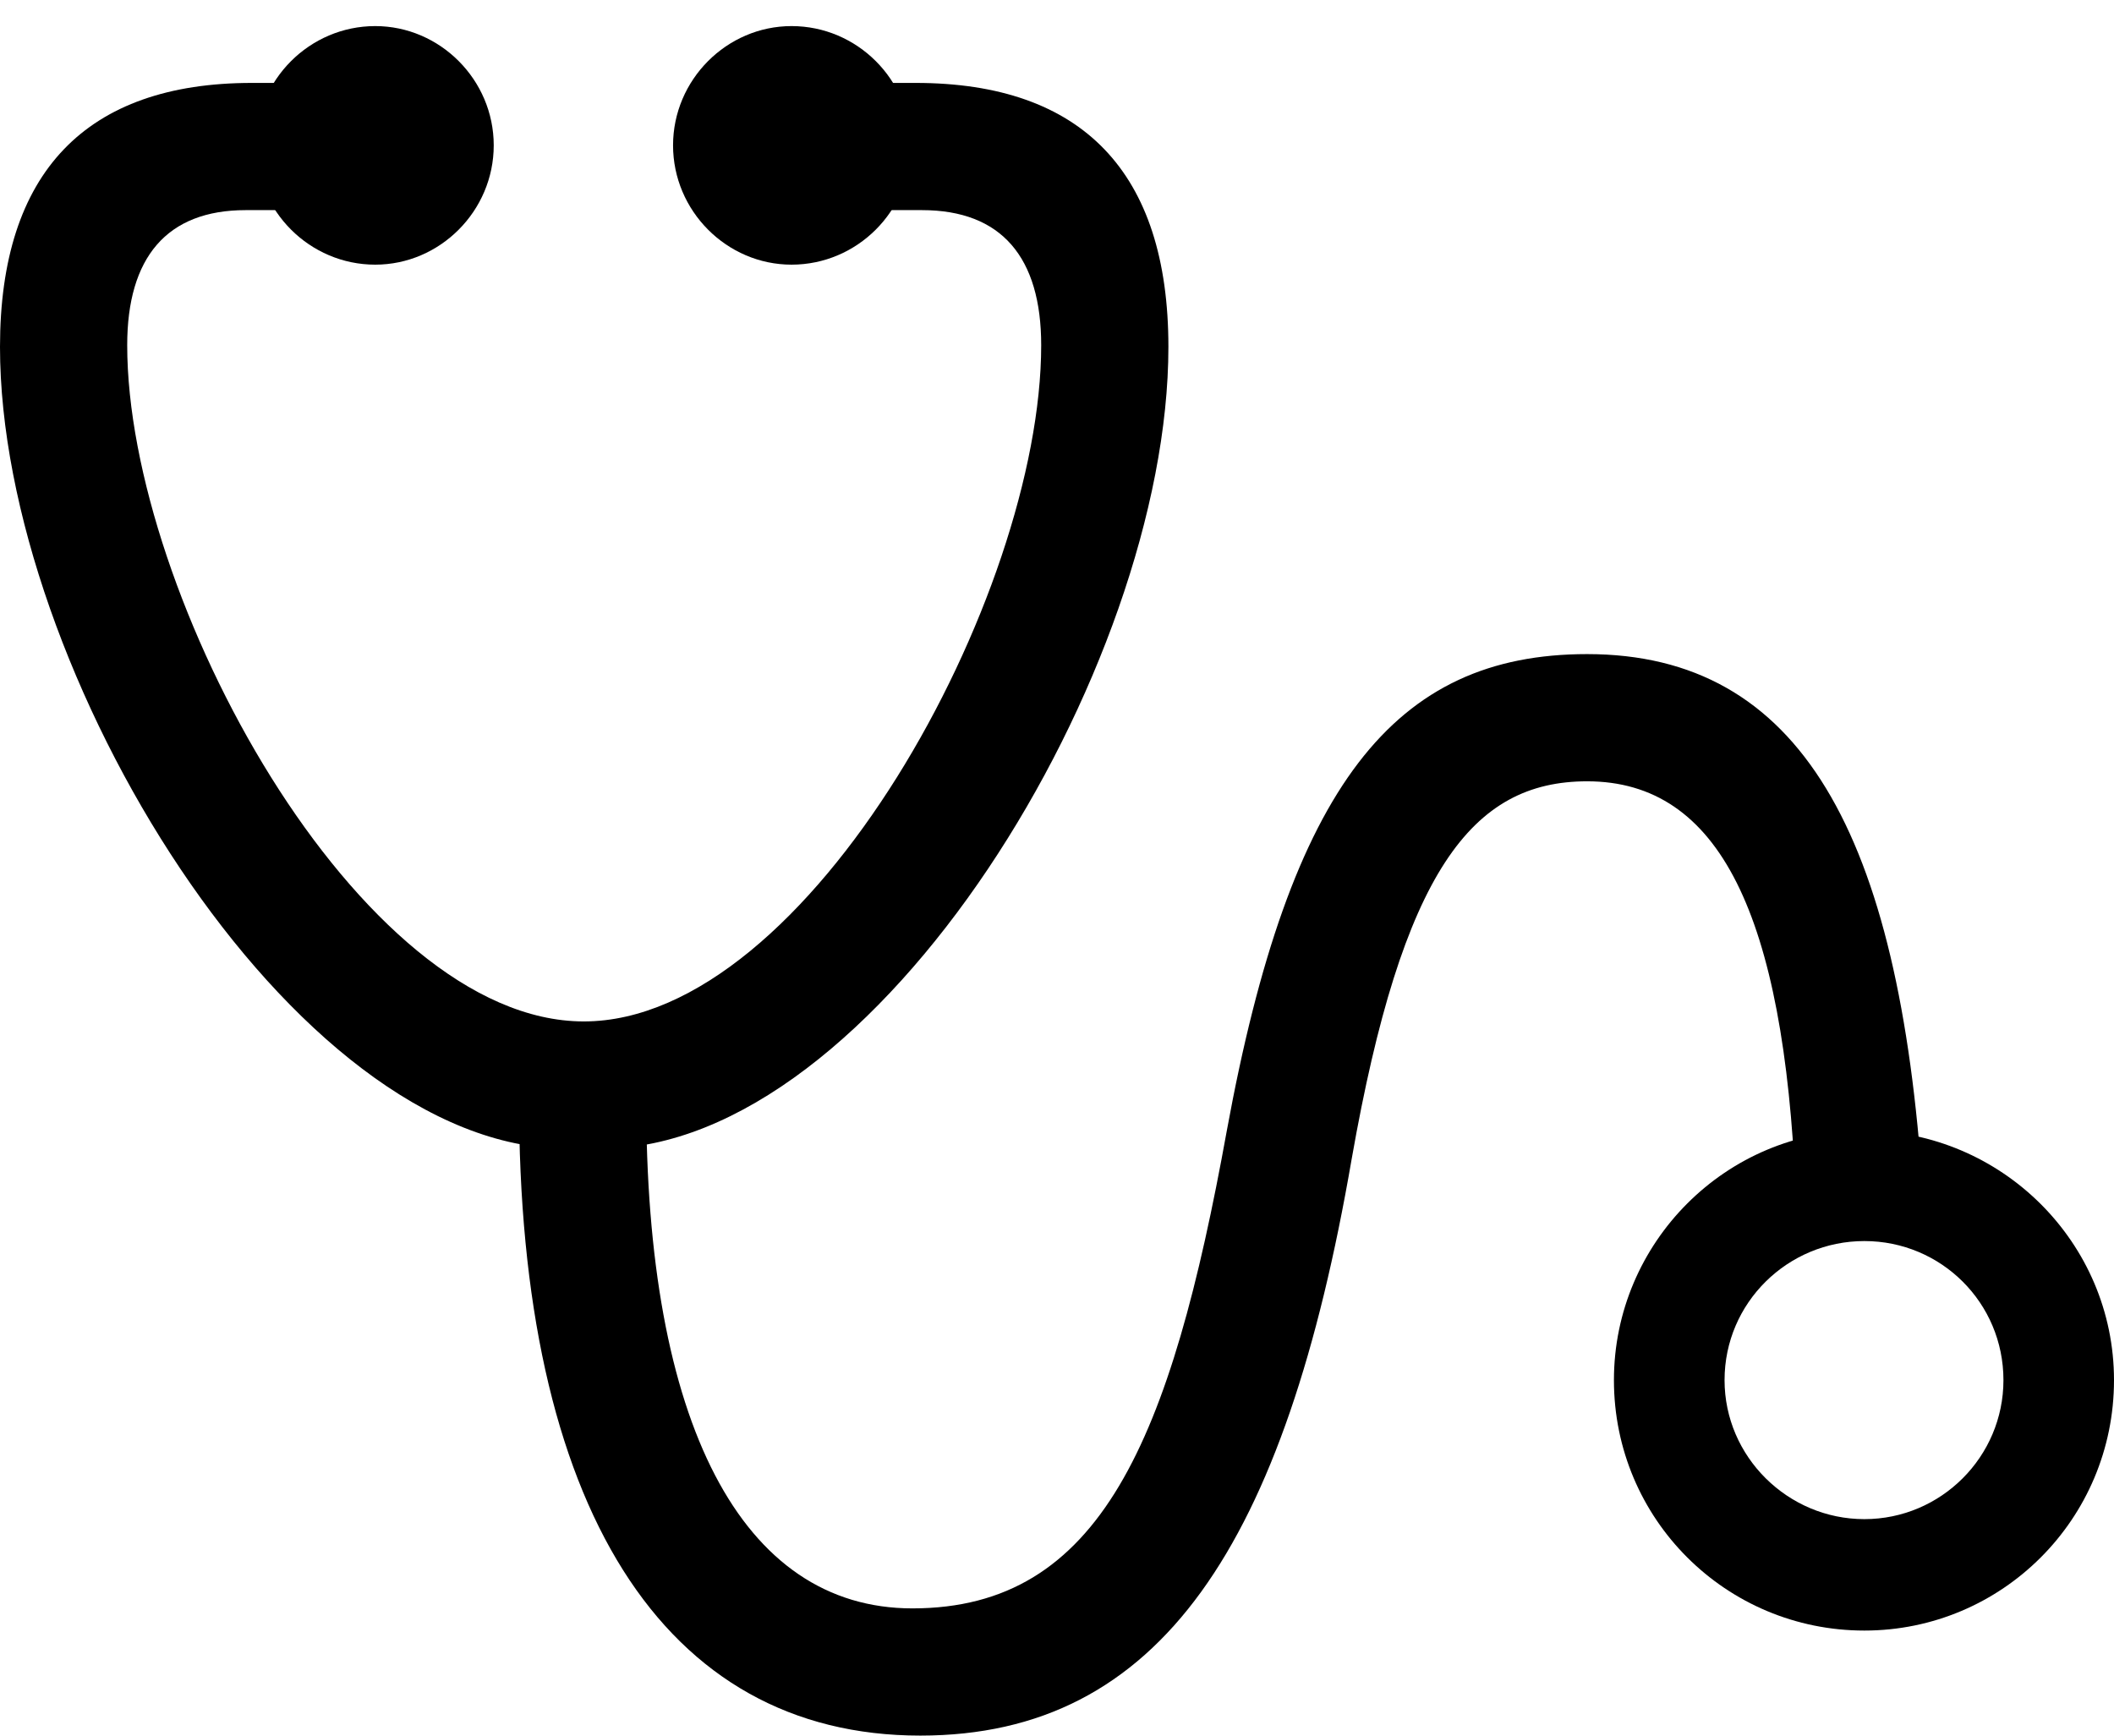 <?xml version="1.0" encoding="UTF-8"?>

<!--
  - Copyright (c) 2023-2024. Compose Cupertino project and open source contributors.
  - Copyright (c) 2025. Scott Lanoue.
  -
  - Licensed under the Apache License, Version 2.0 (the "License");
  - you may not use this file except in compliance with the License.
  - You may obtain a copy of the License at
  -
  -     http://www.apache.org/licenses/LICENSE-2.0
  -
  - Unless required by applicable law or agreed to in writing, software
  - distributed under the License is distributed on an "AS IS" BASIS,
  - WITHOUT WARRANTIES OR CONDITIONS OF ANY KIND, either express or implied.
  - See the License for the specific language governing permissions and
  - limitations under the License.
  -->

<svg version="1.1" xmlns="http://www.w3.org/2000/svg" xmlns:xlink="http://www.w3.org/1999/xlink" width="31.359" height="25.746">
 <g>
  <path d="M0 5.145C0 9.938 4.336 17.039 8.402 17.039L8.93 17.039C12.996 17.039 17.332 9.938 17.332 5.145C17.332 2.555 16.055 1.23 13.582 1.23L12.34 1.23L12.34 3.117L13.676 3.117C14.859 3.117 15.445 3.82 15.445 5.121C15.445 8.836 12 15.152 8.66 15.152C5.32 15.152 1.887 8.836 1.887 5.121C1.887 3.82 2.473 3.117 3.645 3.117L4.98 3.117L4.98 1.23L3.738 1.23C1.277 1.23 0 2.555 0 5.145ZM13.652 25.746C17.215 25.746 19.066 22.91 20.051 17.191C20.801 12.926 21.832 11.59 23.543 11.59C25.512 11.59 26.461 13.582 26.637 17.66L28.523 17.66C28.172 12.363 26.707 9.703 23.543 9.703C20.684 9.703 19.137 11.648 18.199 16.77C17.367 21.375 16.324 23.859 13.535 23.859C11.004 23.859 9.574 21.117 9.586 16.277L7.699 16.277C7.688 22.359 9.844 25.746 13.652 25.746Z" fill="#000000"/>
  <path d="M5.566 3.926C6.527 3.926 7.324 3.129 7.324 2.156C7.324 1.184 6.527 0.387 5.566 0.387C4.594 0.387 3.797 1.184 3.797 2.156C3.797 3.129 4.594 3.926 5.566 3.926ZM11.742 3.926C12.715 3.926 13.512 3.129 13.512 2.156C13.512 1.184 12.715 0.387 11.742 0.387C10.781 0.387 9.984 1.184 9.984 2.156C9.984 3.129 10.781 3.926 11.742 3.926ZM27.656 24.188C29.695 24.188 31.359 22.535 31.359 20.473C31.359 18.434 29.695 16.781 27.656 16.77C25.605 16.758 23.941 18.434 23.941 20.473C23.941 22.535 25.605 24.188 27.656 24.188ZM27.656 22.535C26.52 22.535 25.582 21.609 25.582 20.473C25.582 19.324 26.52 18.41 27.656 18.41C28.793 18.41 29.719 19.324 29.719 20.473C29.719 21.609 28.793 22.535 27.656 22.535Z" fill="#000000"/>
 </g>
</svg>
